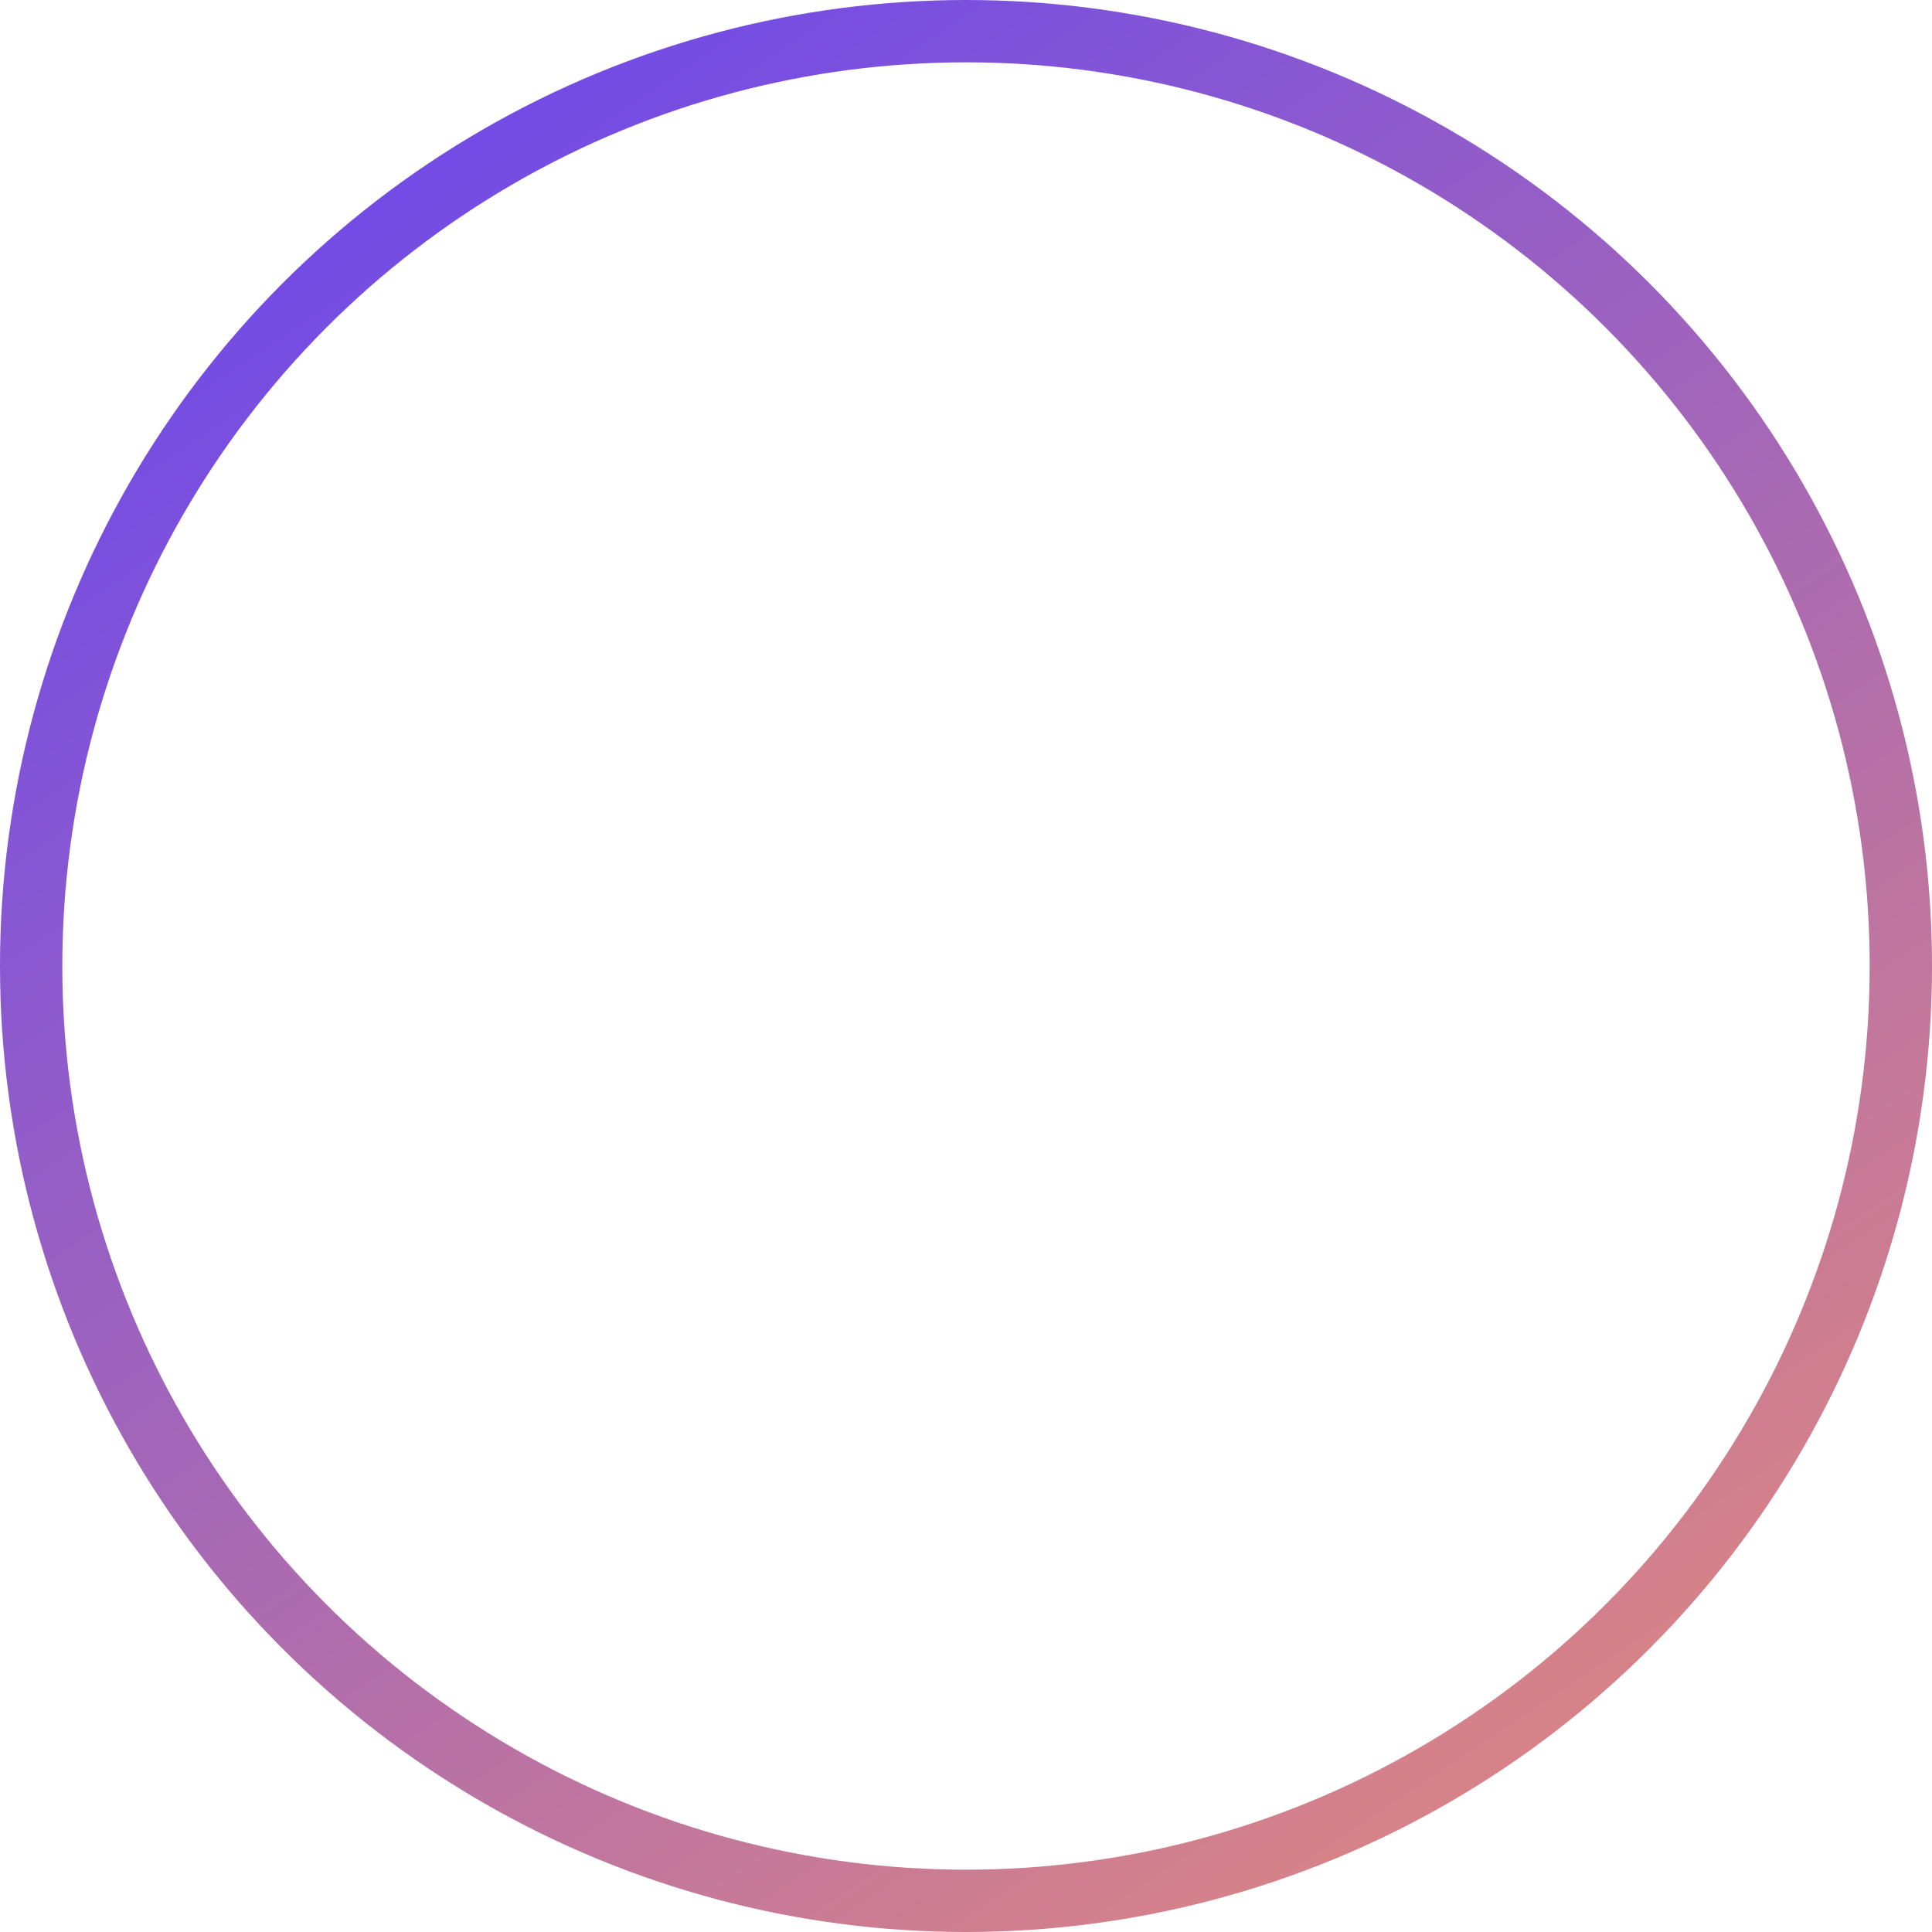 <svg width="62" height="62" viewBox="0 0 62 62" fill="none" xmlns="http://www.w3.org/2000/svg">
<circle cx="31" cy="31" r="30" stroke="url(#paint0_linear_1077_4211)" stroke-width="2"/>
<defs>
<linearGradient id="paint0_linear_1077_4211" x1="12.4" y1="1.23183e-07" x2="53.733" y2="62" gradientUnits="userSpaceOnUse">
<stop stop-color="#6B47ED"/>
<stop offset="1" stop-color="#E3897D"/>
</linearGradient>
</defs>
</svg>
